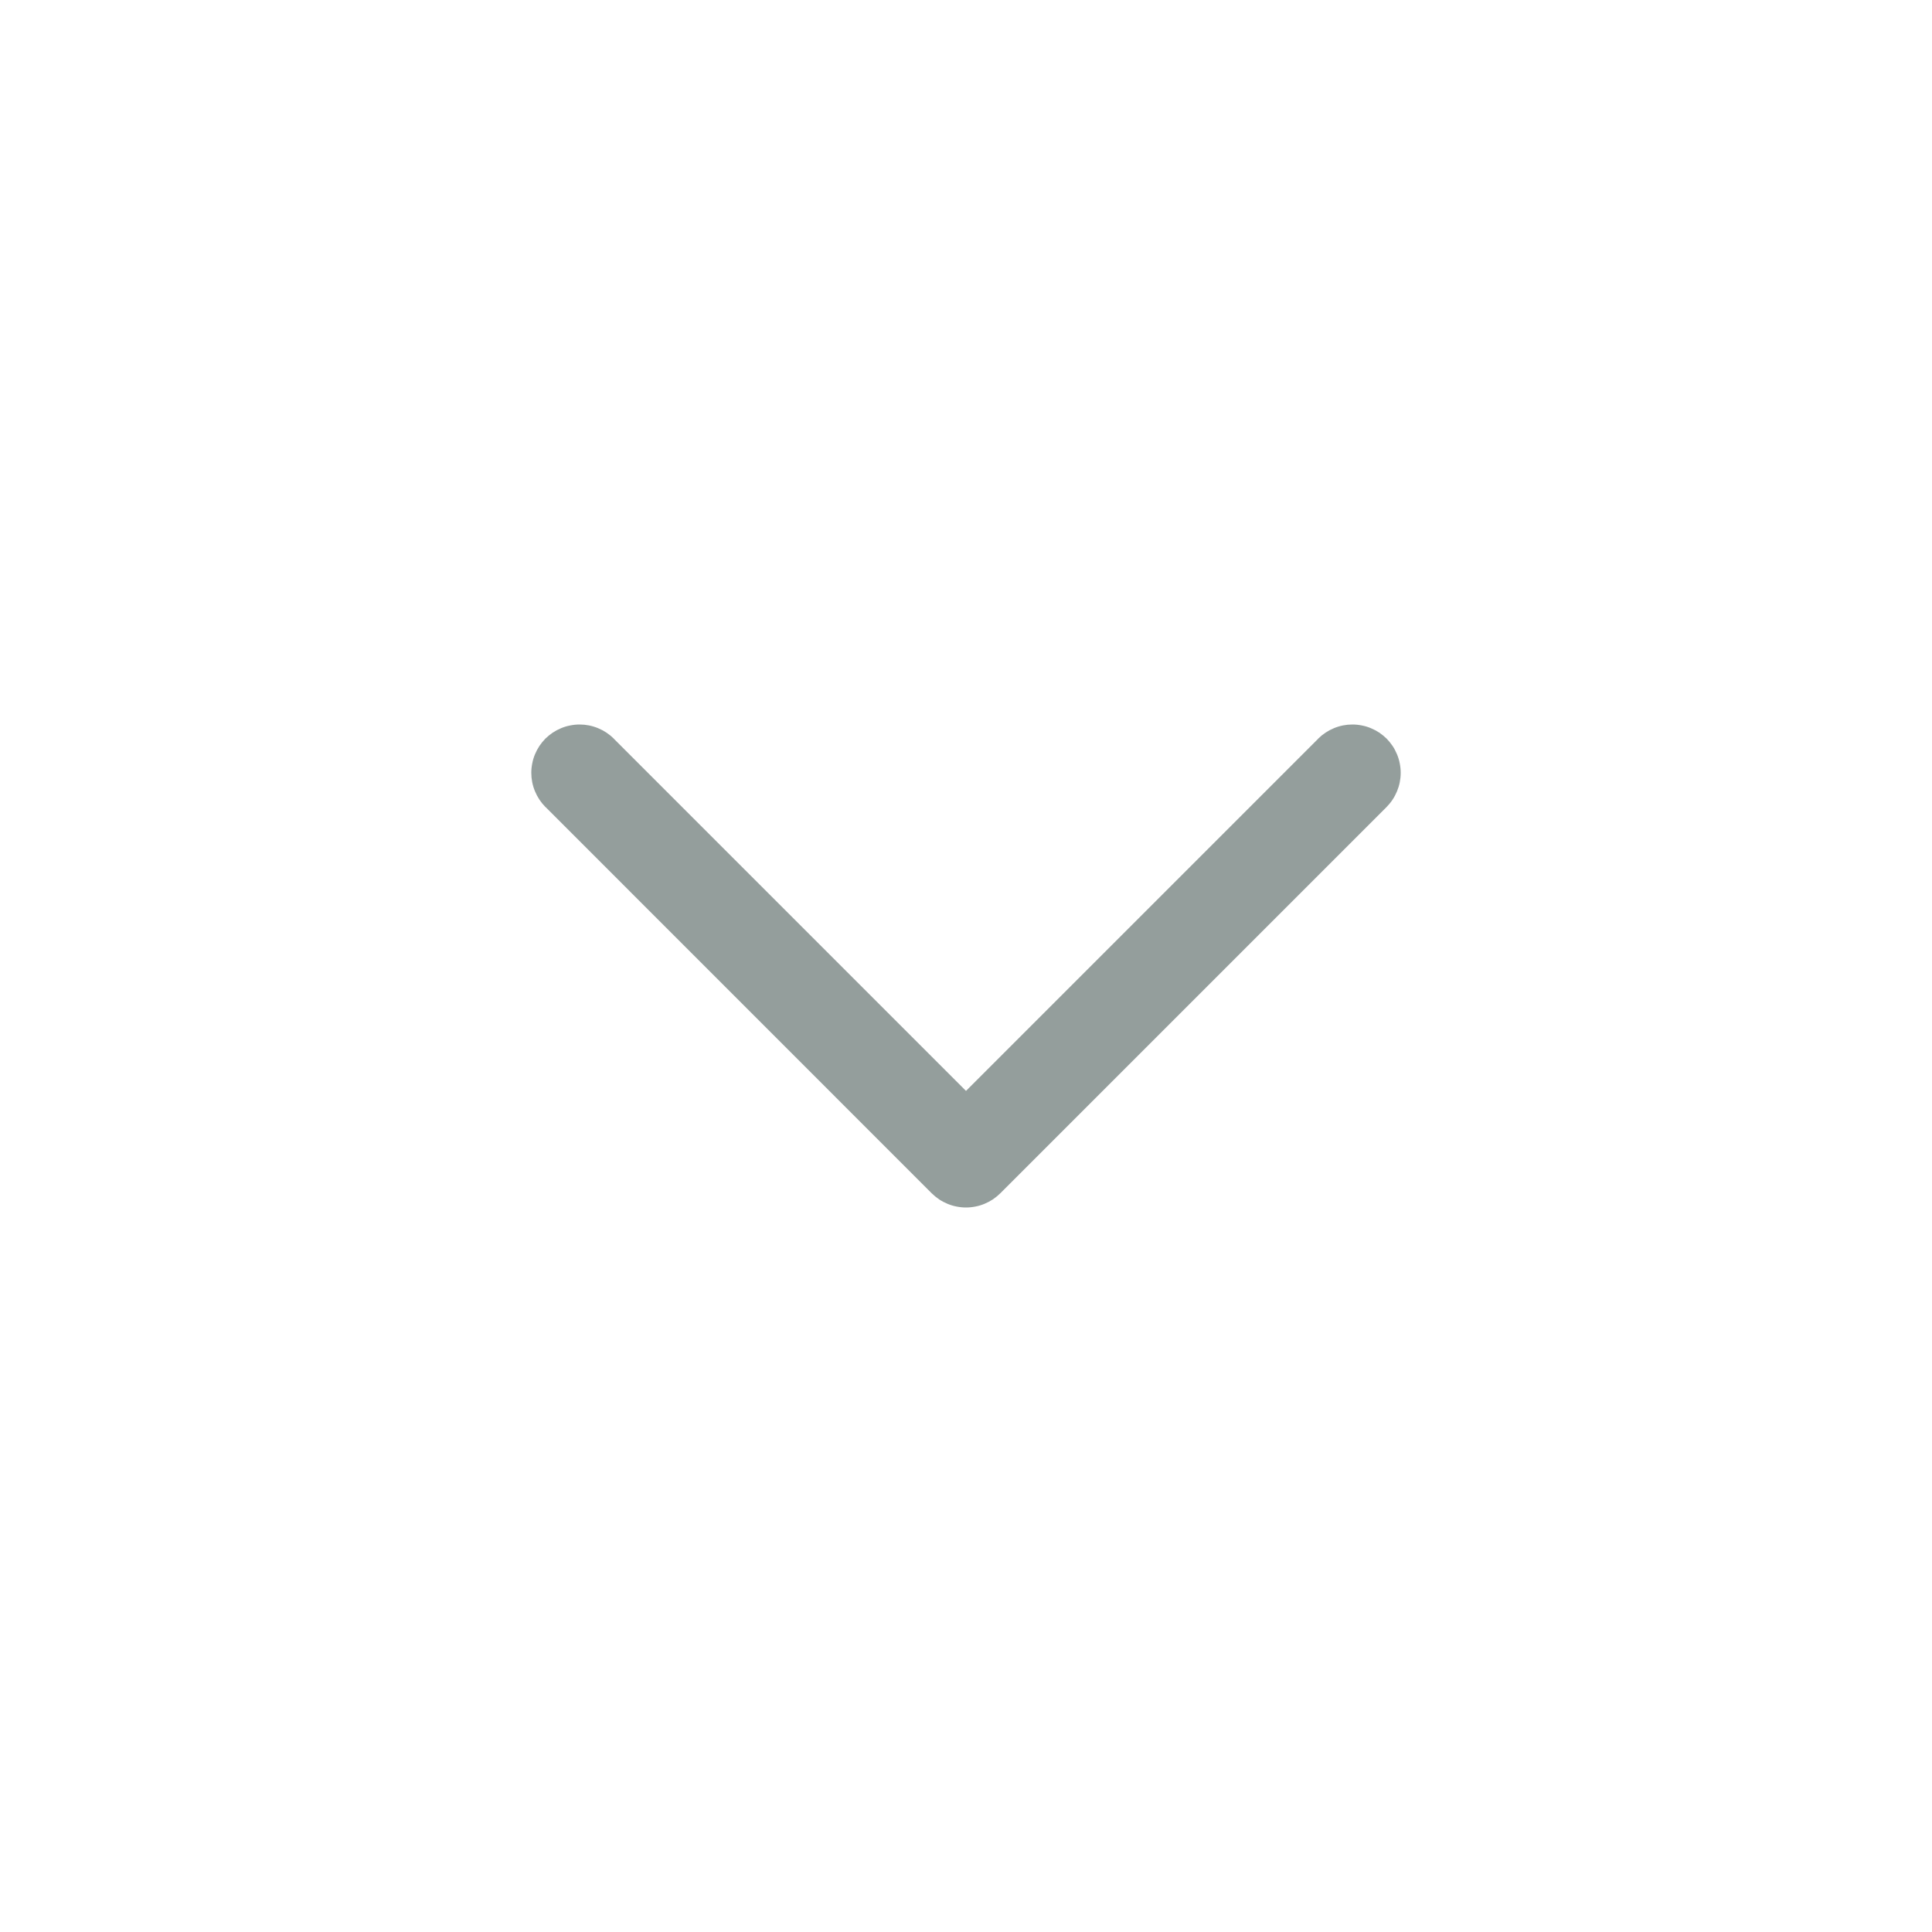 <svg xmlns="http://www.w3.org/2000/svg" xmlns:xlink="http://www.w3.org/1999/xlink" fill="none" version="1.1" width="20" height="20" viewBox="0 0 20 20"><defs><clipPath id="master_svg0_4158_59731"><rect x="0" y="0" width="20" height="20" rx="4"/></clipPath></defs><g clip-path="url(#master_svg0_4158_59731)"><g><path d="M6.354,7.647L10,11.293L13.646,7.647L13.646,7.646Q13.717,7.576,13.809,7.538Q13.901,7.5,14,7.5Q14.049,7.5,14.098,7.51Q14.146,7.519,14.191,7.538Q14.237,7.557,14.278,7.584Q14.319,7.612,14.354,7.646Q14.388,7.681,14.416,7.722Q14.443,7.763,14.462,7.809Q14.481,7.854,14.49,7.902Q14.5,7.951,14.5,8Q14.5,8.099,14.462,8.191Q14.424,8.283,14.354,8.354L10.354,12.354Q10.319,12.388,10.278,12.416Q10.237,12.443,10.191,12.462Q10.146,12.481,10.098,12.49Q10.049,12.5,10,12.5Q9.951,12.5,9.902,12.49Q9.854,12.481,9.809,12.462Q9.763,12.443,9.722,12.416Q9.681,12.388,9.646,12.354L5.647,8.354L5.646,8.354Q5.576,8.283,5.538,8.191Q5.5,8.099,5.5,8Q5.5,7.951,5.51,7.902Q5.519,7.854,5.538,7.809Q5.557,7.763,5.584,7.722Q5.612,7.681,5.646,7.646Q5.681,7.612,5.722,7.584Q5.763,7.557,5.809,7.538Q5.854,7.519,5.902,7.51Q5.951,7.5,6,7.5Q6.099,7.5,6.191,7.538Q6.283,7.576,6.354,7.646L6.354,7.647Z" fill-rule="evenodd" fill="#949E9C" fill-opacity="1"/></g></g></svg>